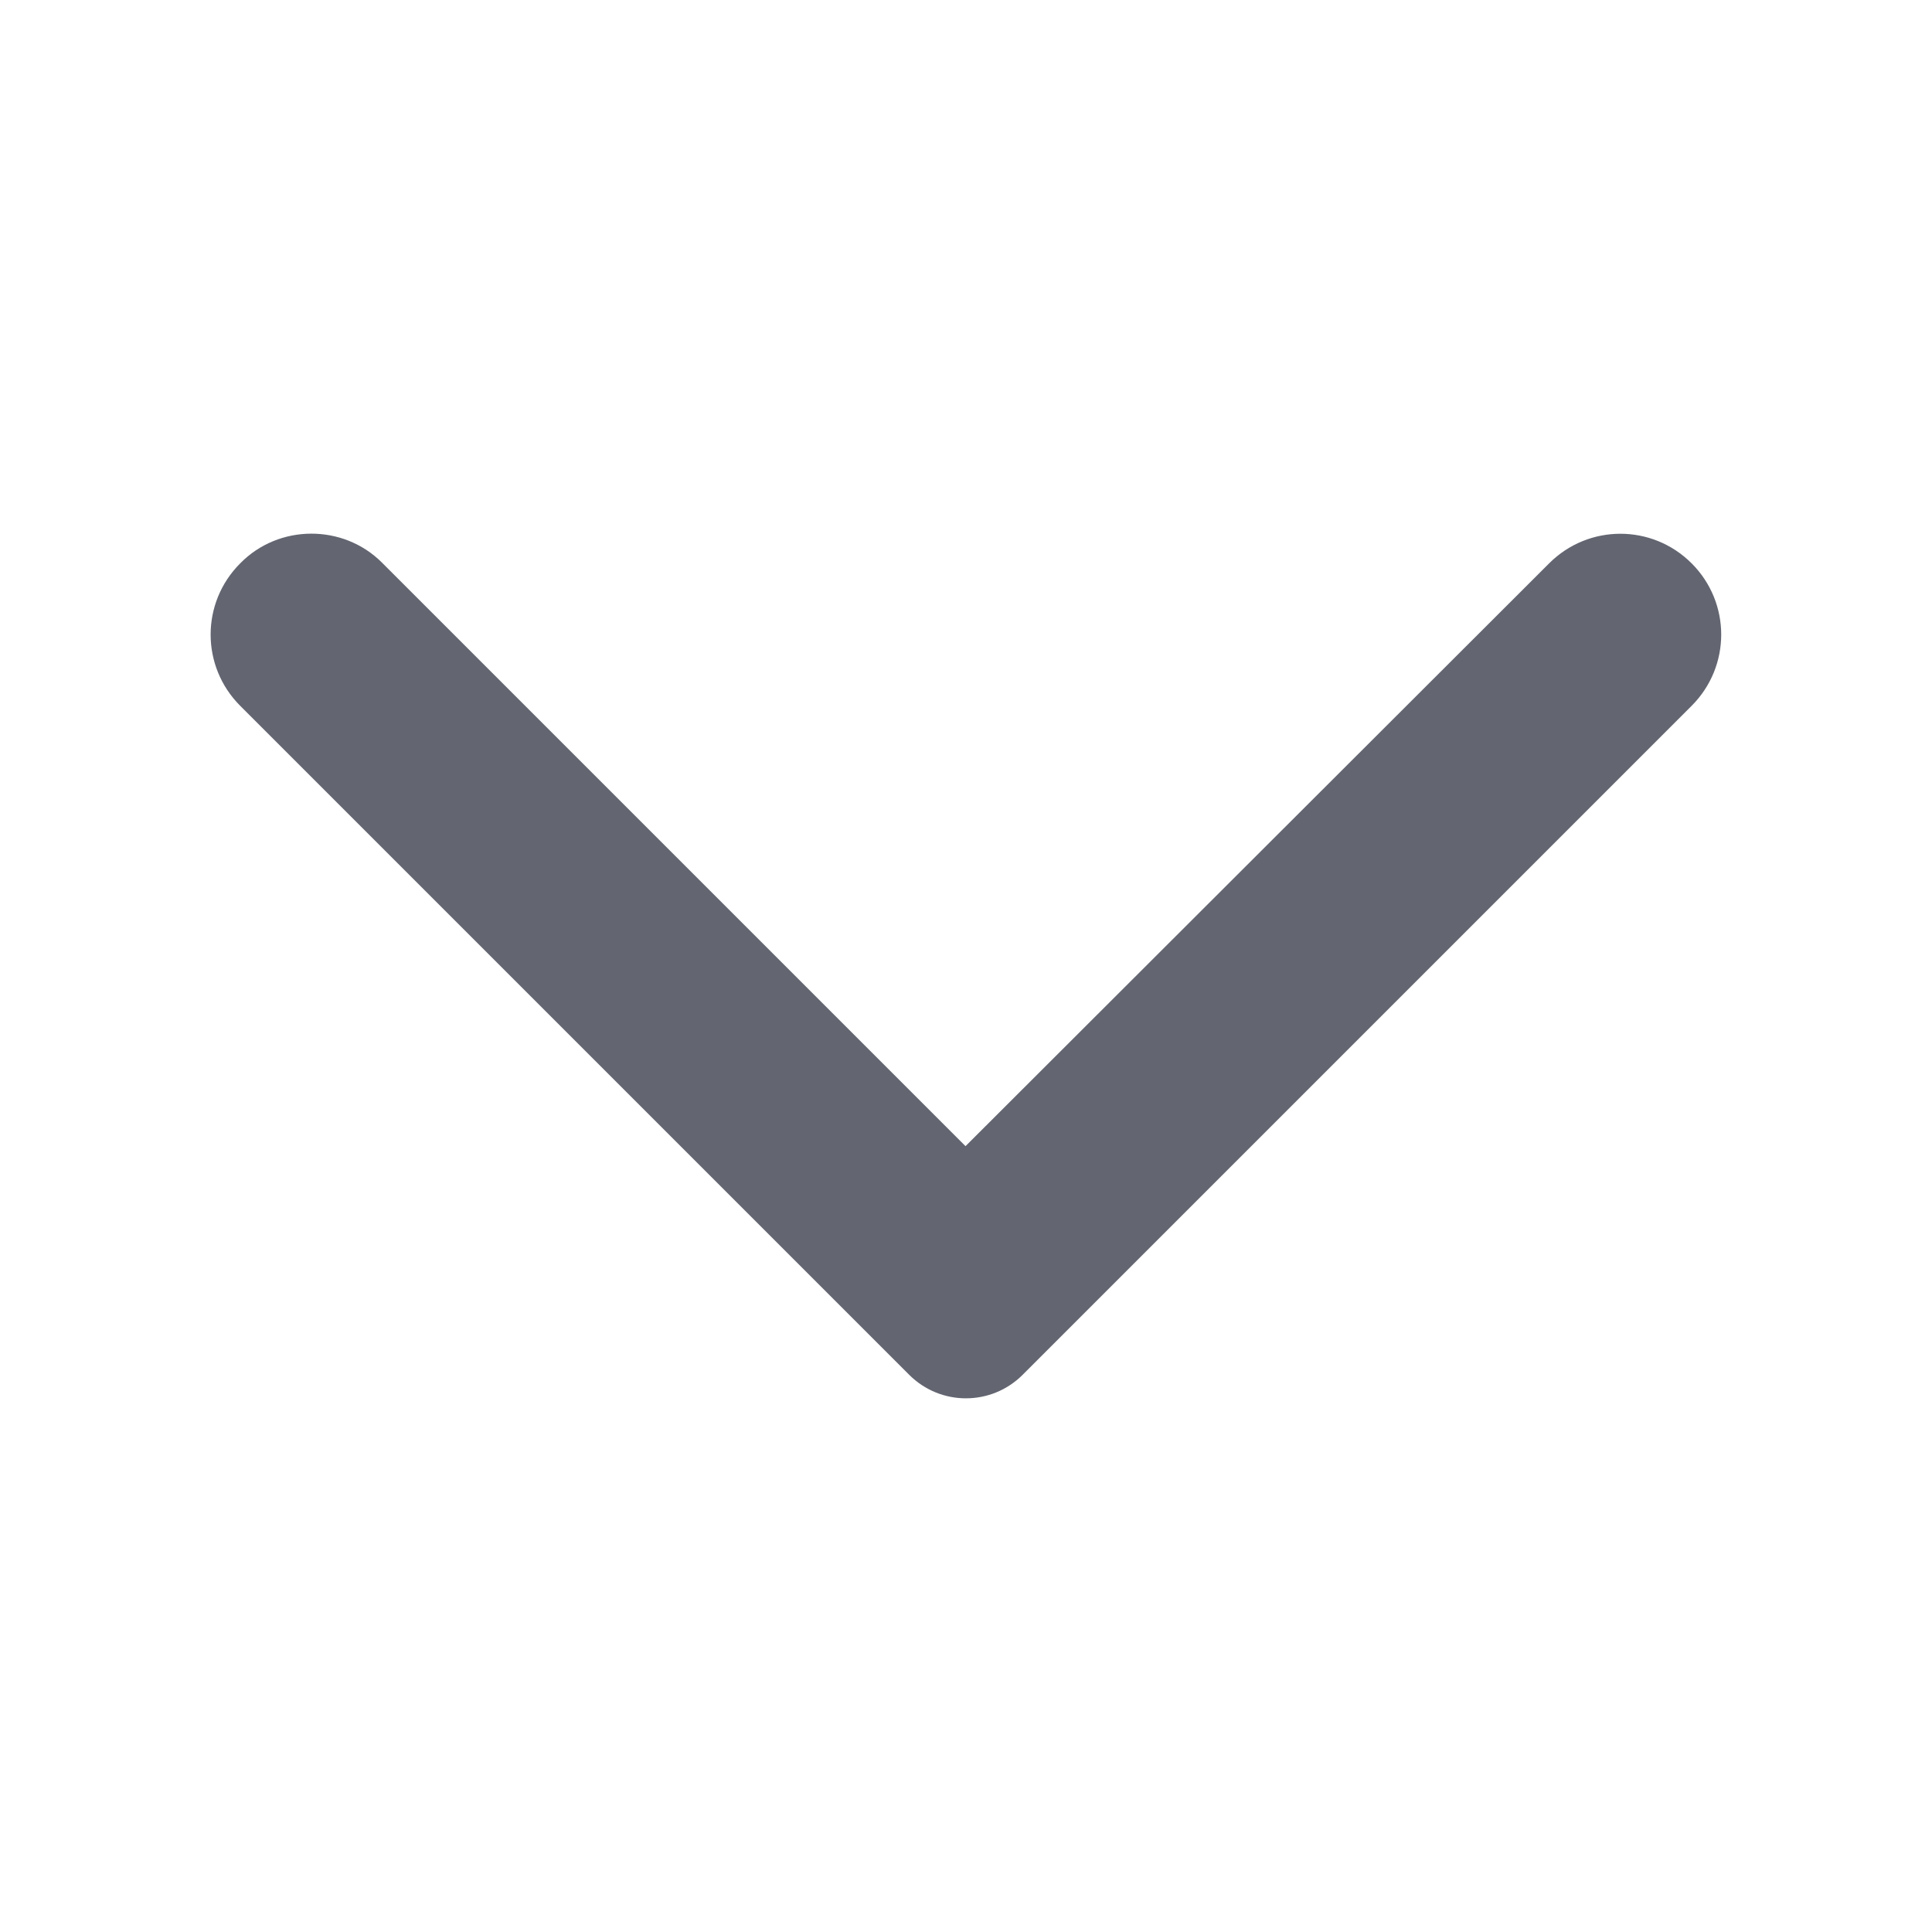 <svg
  width="12"
  height="12"
  viewBox="0 0 12 12"
  xmlns="http://www.w3.org/2000/svg">
  <path
    d="M1.492 3.499C1.247 3.744 1.247 4.139 1.492 4.384L5.647 8.539C5.842 8.734 6.157 8.734 6.352 8.539L10.507 4.384C10.752 4.139 10.752 3.744 10.507 3.499C10.262 3.254 9.867 3.254 9.622 3.499L5.997 7.119L2.372 3.494C2.132 3.254 1.732 3.254 1.492 3.499Z"
    fill="#636671" />
</svg>